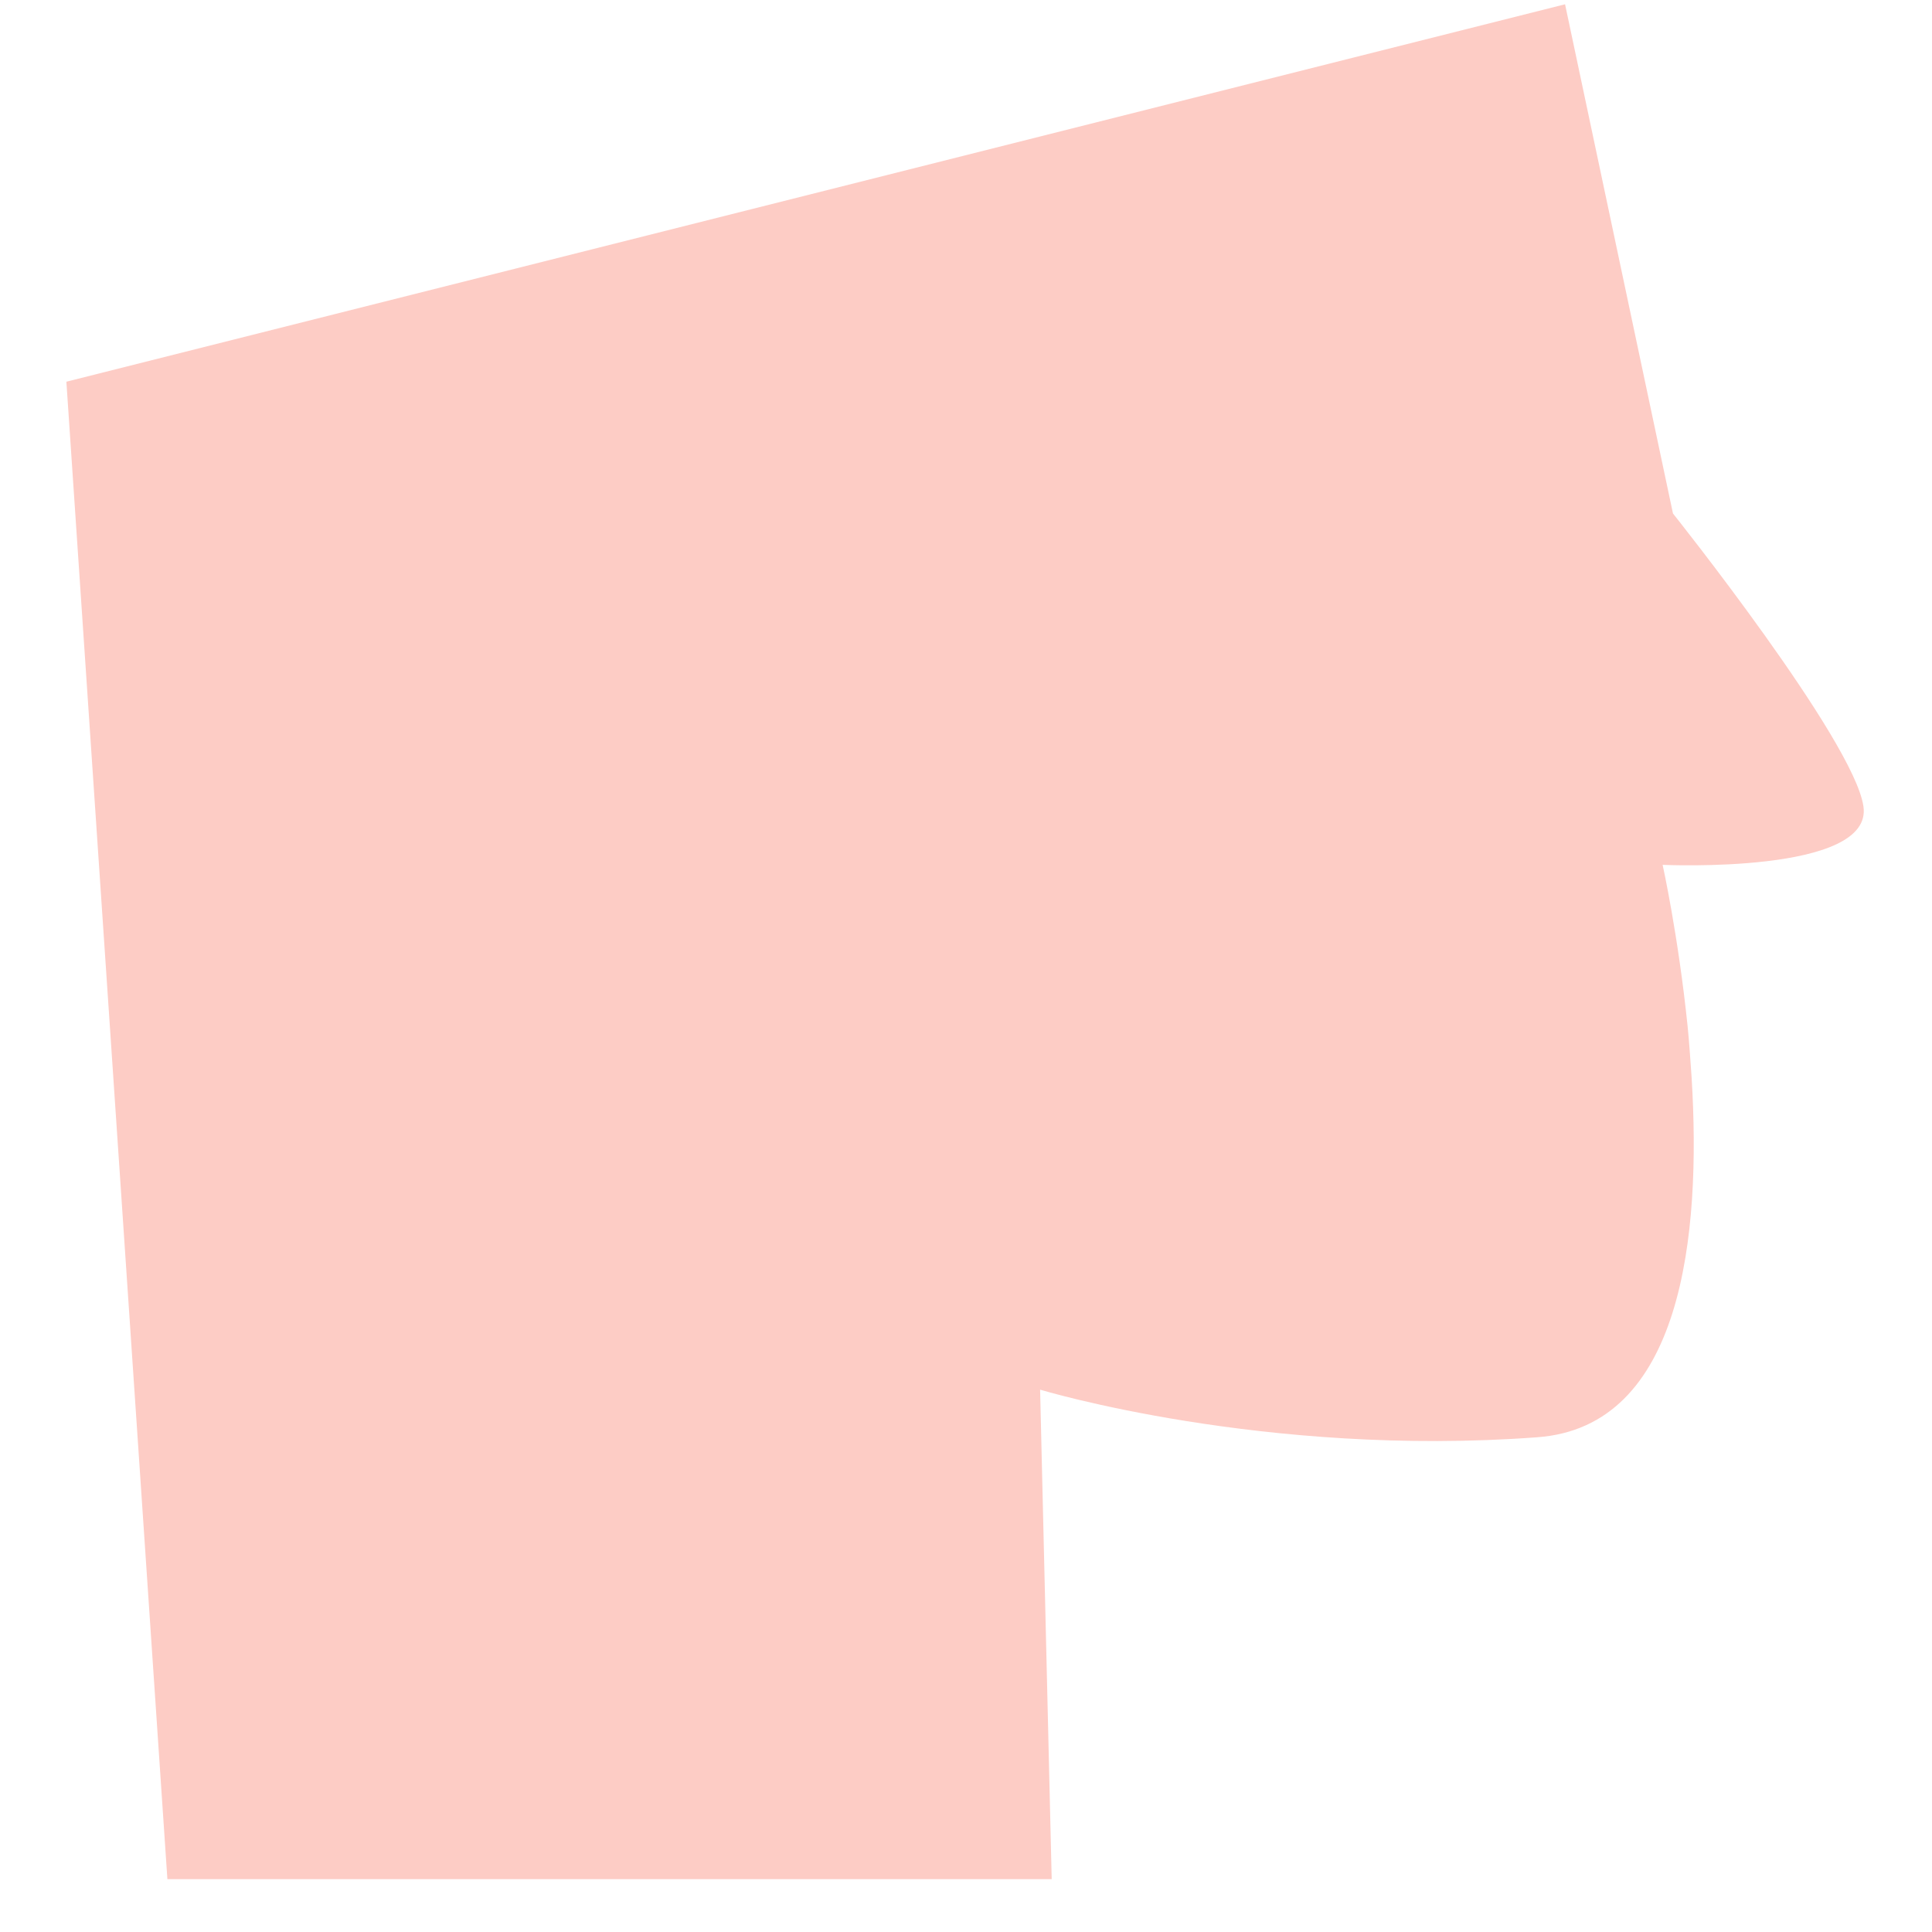 <svg width="14" height="14" viewBox="0 0 14 14" fill="none" xmlns="http://www.w3.org/2000/svg">
<path d="M13.503 5.842C13.579 6.338 12.048 6.267 12.048 6.267C12.048 6.267 12.161 6.776 12.229 7.436C12.241 7.554 12.249 7.68 12.258 7.807C12.329 8.955 12.191 10.339 11.139 10.415C9.161 10.562 7.537 10.07 7.537 10.07L7.621 13.617H1.213L0.481 2.766L11.341 0.031L12.123 3.721C12.123 3.721 13.432 5.362 13.503 5.842Z" fill="#FDCCC5"/>
</svg>
